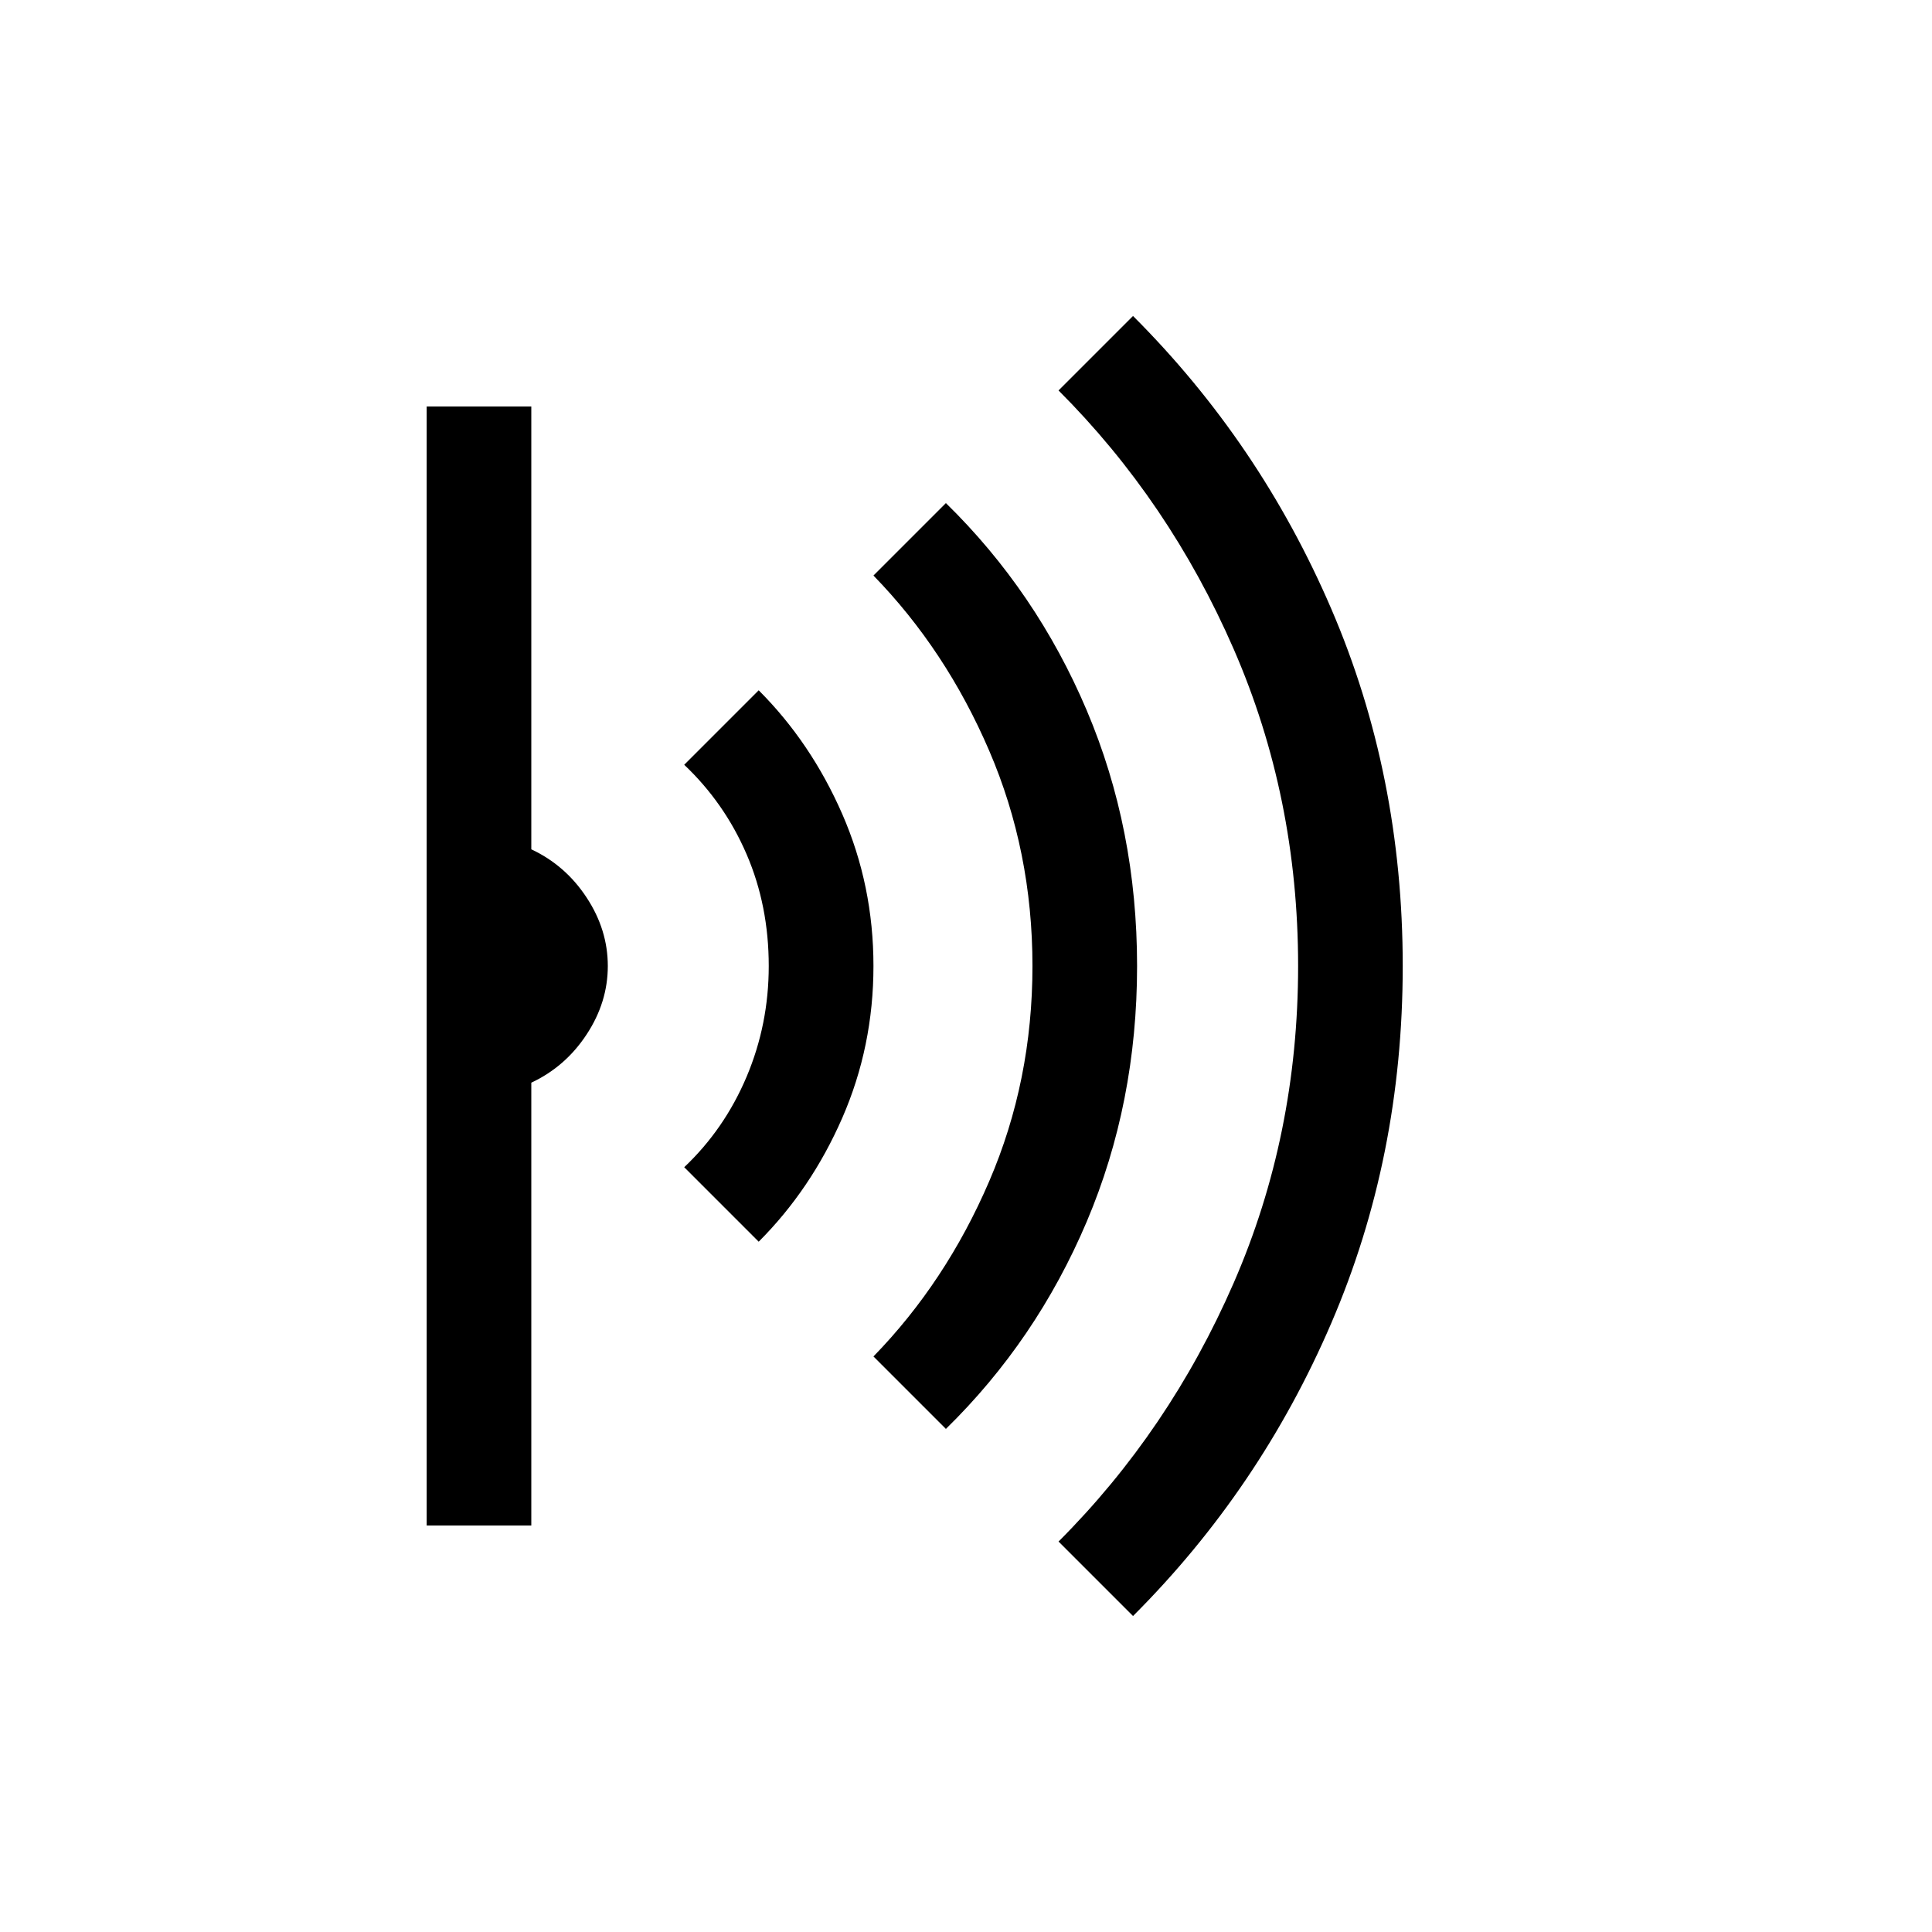 <svg xmlns="http://www.w3.org/2000/svg" height="20" width="20"><path d="m11.729 16.729-.771-.771q1.146-1.146 1.813-2.677.667-1.531.667-3.281 0-1.75-.667-3.281-.667-1.531-1.813-2.677l.771-.771q1.313 1.312 2.052 3.031.74 1.719.74 3.698 0 1.979-.74 3.698-.739 1.719-2.052 3.031Zm-1.937-1.937-.75-.75q.75-.771 1.198-1.813.448-1.041.448-2.229 0-1.188-.448-2.229-.448-1.042-1.198-1.813l.75-.75q.937.917 1.458 2.146.521 1.229.521 2.646 0 1.417-.521 2.646-.521 1.229-1.458 2.146Zm-1.938-1.938-.771-.771q.417-.395.646-.937.229-.542.229-1.146 0-.625-.229-1.156-.229-.532-.646-.927l.771-.771q.542.542.865 1.281.323.74.323 1.573t-.323 1.573q-.323.739-.865 1.281Zm-3.437 2.938V4.208H5.5v4.584q.354.166.573.5.219.333.219.708 0 .375-.219.708-.219.334-.573.5v4.584Z"/></svg>